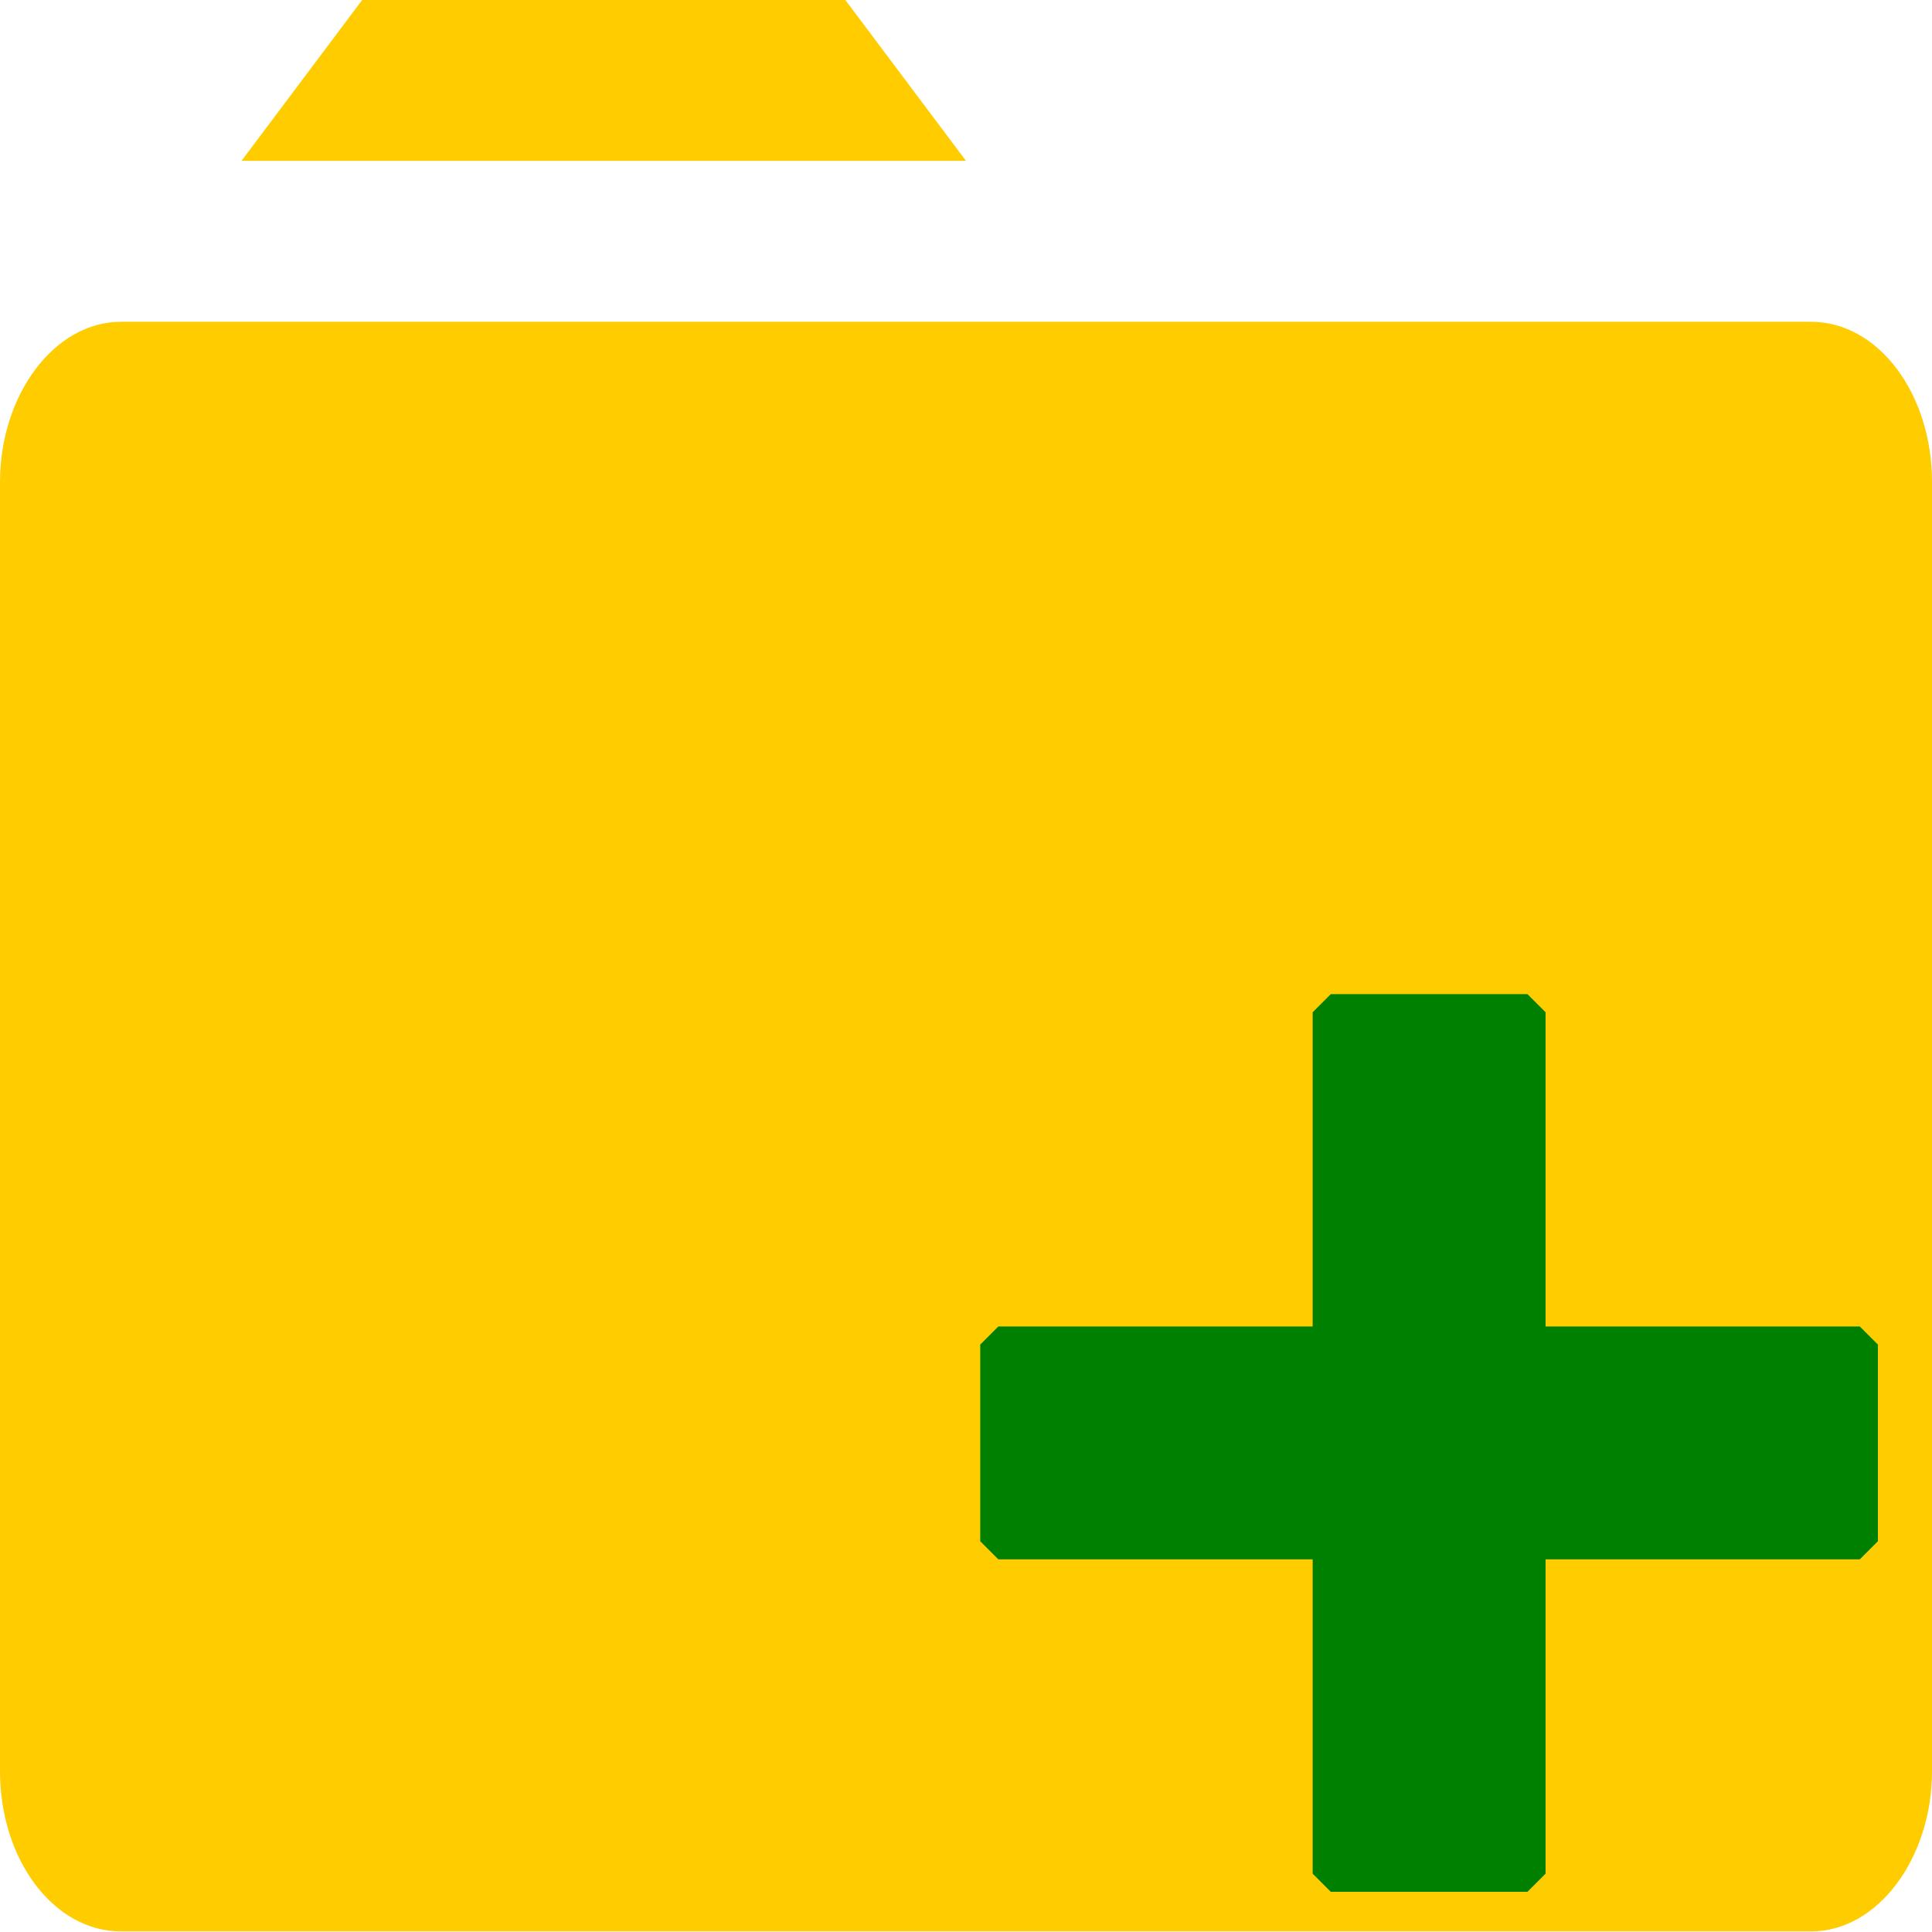 <?xml version="1.0" encoding="UTF-8" standalone="no"?>
<svg
   xmlns:dc="http://purl.org/dc/elements/1.1/"
   xmlns:cc="http://creativecommons.org/ns#"
   xmlns:rdf="http://www.w3.org/1999/02/22-rdf-syntax-ns#"
   xmlns:svg="http://www.w3.org/2000/svg"
   xmlns="http://www.w3.org/2000/svg"
   xmlns:sodipodi="http://sodipodi.sourceforge.net/DTD/sodipodi-0.dtd"
   xmlns:inkscape="http://www.inkscape.org/namespaces/inkscape"
   height="32"
   version="1.1"
   viewBox="0 0 32 32"
   width="32"
   id="svg9"
   sodipodi:docname="asbru_group_add_16x16.svg"
   inkscape:version="0.92.3 (2405546, 2018-03-11)">
  <sodipodi:namedview
     pagecolor="#ffffff"
     bordercolor="#666666"
     borderopacity="1"
     objecttolerance="10"
     gridtolerance="10"
     guidetolerance="10"
     inkscape:pageopacity="0"
     inkscape:pageshadow="2"
     inkscape:window-width="1920"
     inkscape:window-height="1021"
     id="namedview11"
     showgrid="false"
     inkscape:zoom="26.0625"
     inkscape:cx="16"
     inkscape:cy="16"
     inkscape:window-x="0"
     inkscape:window-y="30"
     inkscape:window-maximized="1"
     inkscape:current-layer="svg9" />
  <defs
     id="defs4">
    <marker
       inkscape:stockid="Arrow1Lstart"
       orient="auto"
       refY="0"
       refX="0"
       id="Arrow1Lstart"
       style="overflow:visible"
       inkscape:isstock="true">
      <path
         id="path839"
         d="M 0,0 5,-5 -12.5,0 5,5 Z"
         style="fill-rule:evenodd;stroke:#000000;stroke-width:1pt"
         transform="matrix(0.8,0,0,0.8,10,0)"
         inkscape:connector-curvature="0" />
    </marker>
  </defs>
  <g
     id="g838"
     transform="matrix(2,0,0,2,0,-32)"
     style="stroke-width:0.5">
    <g
       transform="matrix(1,0,0,1.333,0,13.333)"
       style="fill:#ffcc00;fill-rule:evenodd;stroke:none;stroke-width:0.5"
       id="Icons with numbers">
      <g
         style="fill:#ffcc00;stroke-width:0.5"
         transform="translate(-240)"
         id="Group">
        <path
           inkscape:connector-curvature="0"
           style="fill:#ffcc00;stroke-width:0.5"
           id="Rectangle 136"
           d="m 241.001,4 h 13.998 C 255.555,4 256,4.446 256,4.995 V 13.005 C 256,13.544 255.552,14 254.999,14 H 241.001 C 240.445,14 240,13.554 240,13.005 V 4.995 C 240,4.456 240.448,4 241.001,4 Z M 243,2 h 4 l 1,1 h -6 z m 0,0" />
      </g>
    </g>
    <g
       style="stroke:#008000;stroke-width:0.41;stroke-linecap:square;stroke-linejoin:miter;stroke-miterlimit:0;stroke-dasharray:none;stroke-opacity:1;paint-order:stroke fill markers"
       transform="matrix(0.732,0,0,0.732,5.979,22.094)"
       id="g837">
      <rect
         style="opacity:1;fill:#008000;fill-opacity:1;stroke:#008000;stroke-width:0.41;stroke-linecap:square;stroke-linejoin:miter;stroke-miterlimit:0;stroke-dasharray:none;stroke-opacity:1;paint-order:stroke fill markers"
         id="rect818"
         width="9.746"
         height="2.225"
         x="3.127"
         y="6.887" />
      <rect
         style="opacity:1;fill:#008000;fill-opacity:1;stroke:#008000;stroke-width:0.41;stroke-linecap:square;stroke-linejoin:miter;stroke-miterlimit:0;stroke-dasharray:none;stroke-opacity:1;paint-order:stroke fill markers"
         id="rect818-0"
         width="9.746"
         height="2.225"
         x="3.127"
         y="-9.113"
         transform="rotate(90)" />
    </g>
  </g>
</svg>
